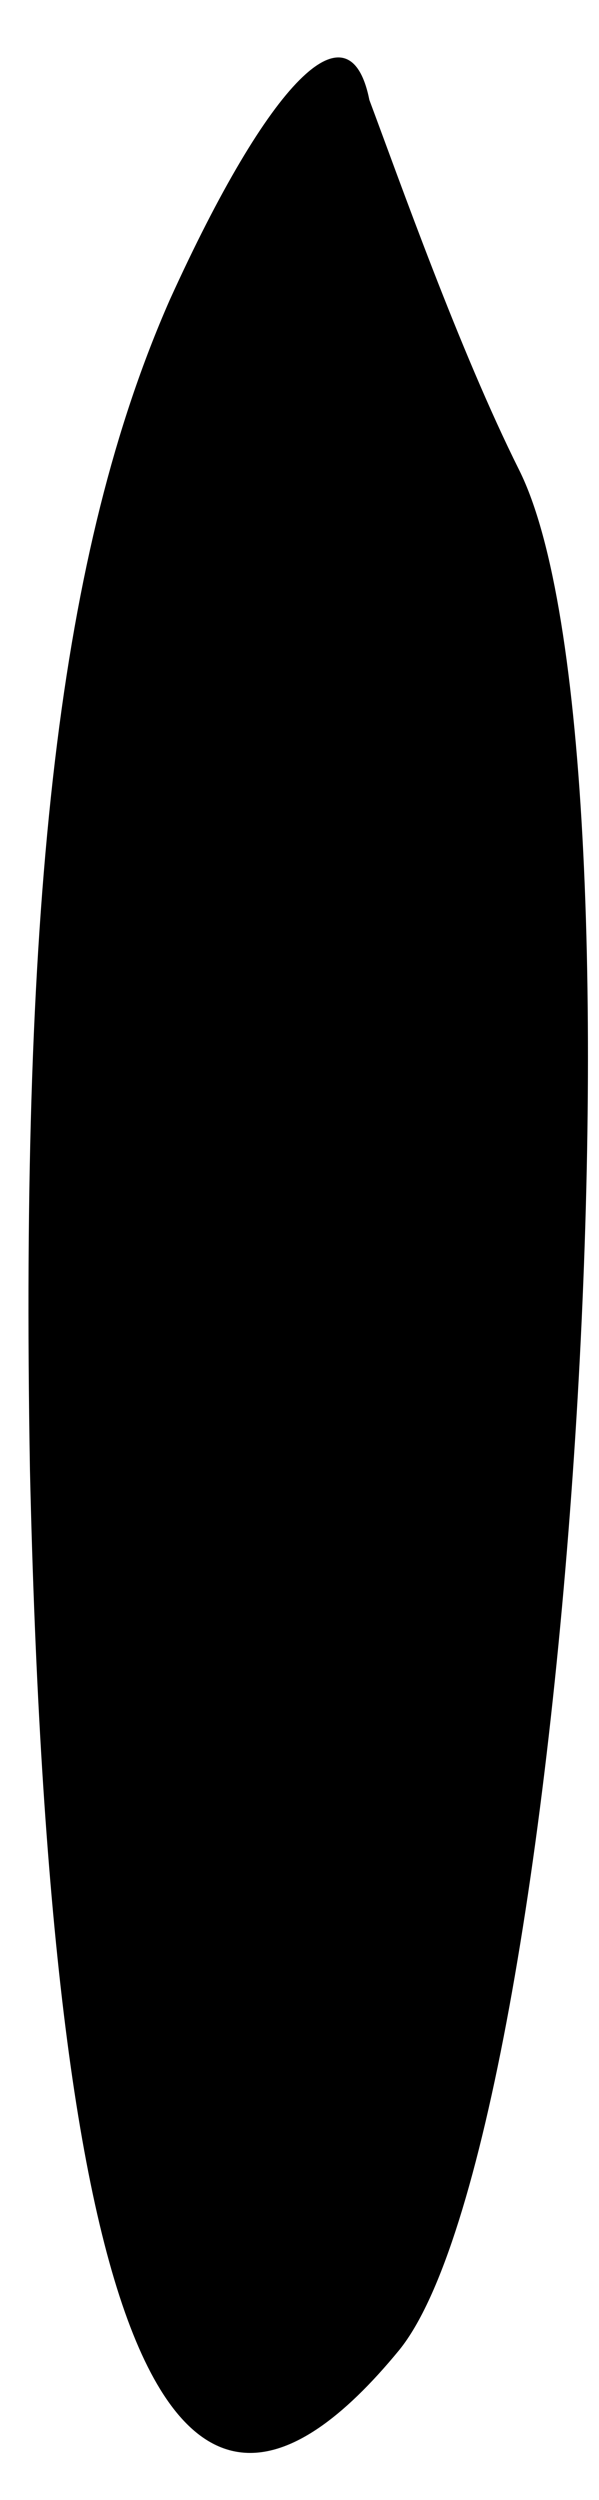 <?xml version="1.0" standalone="no"?>
<!DOCTYPE svg PUBLIC "-//W3C//DTD SVG 20010904//EN"
 "http://www.w3.org/TR/2001/REC-SVG-20010904/DTD/svg10.dtd">
<svg version="1.0" xmlns="http://www.w3.org/2000/svg"
 width="6pt" height="25pt" viewBox="0 0 6 25"
 preserveAspectRatio="xMidYMid meet">
<g transform="translate(0,25) scale(0.1,-0.1)"
fill="#000000" stroke="none">
<path fill="#000000" stroke="none" d="M17 220 c-11 -25 -15 -59 -14 -117 2
-87 14 -116 37 -88 17 21 26 160 12 188 -6 12 -12 29 -15 37 -2 10 -10 2 -20
-20z"/>
</g>
</svg>

